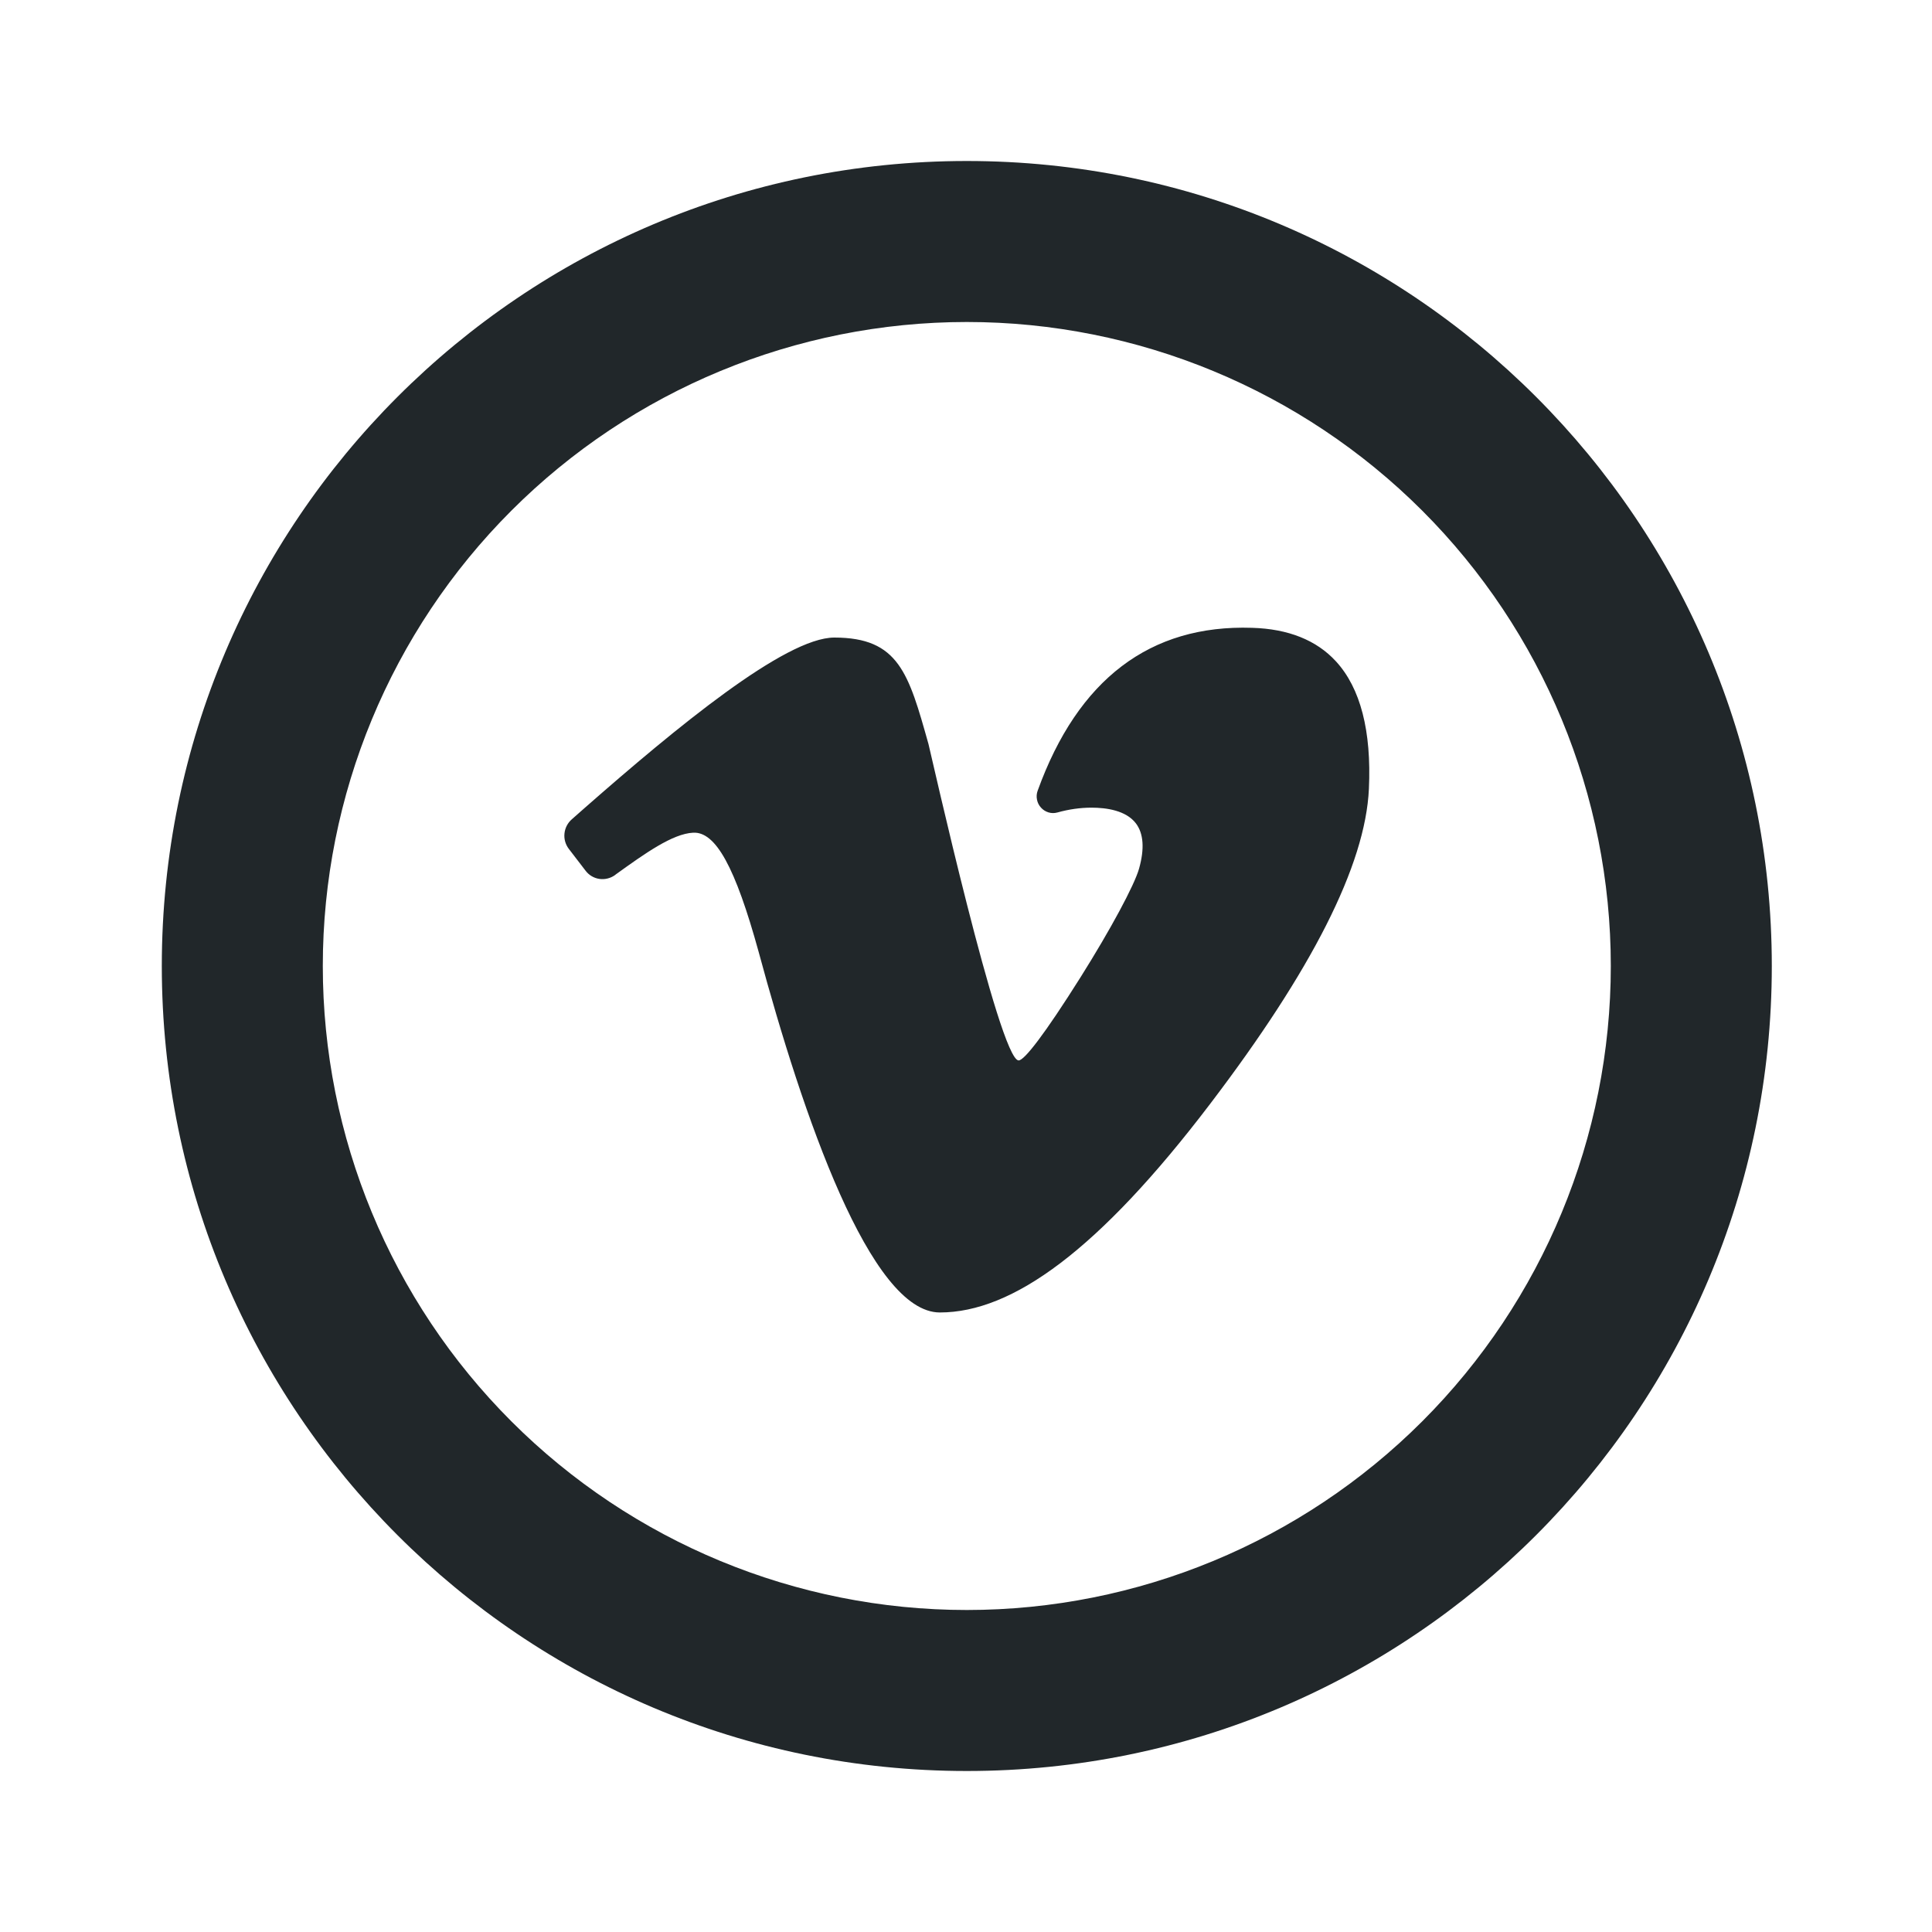 <svg width="24" height="24" viewBox="0 0 24 24" fill="none" xmlns="http://www.w3.org/2000/svg">
<path d="M16.596 8.216C16.354 7.952 16.003 7.812 15.554 7.799C14.287 7.757 13.39 8.439 12.89 9.823C12.877 9.858 12.874 9.897 12.882 9.934C12.889 9.971 12.906 10.005 12.932 10.033C12.957 10.061 12.989 10.081 13.025 10.092C13.061 10.103 13.099 10.103 13.135 10.093C13.278 10.053 13.421 10.033 13.559 10.033C13.744 10.033 13.989 10.067 14.112 10.23C14.206 10.356 14.219 10.544 14.15 10.79C14.092 10.997 13.793 11.551 13.424 12.138C12.974 12.853 12.724 13.173 12.654 13.173C12.416 13.173 11.557 9.328 11.534 9.243C11.287 8.363 11.164 7.92 10.364 7.92C9.753 7.92 8.392 9.046 7.274 10.027L7.104 10.177C7.052 10.222 7.019 10.285 7.012 10.354C7.005 10.422 7.024 10.49 7.066 10.545L7.274 10.816C7.315 10.871 7.377 10.908 7.445 10.918C7.513 10.928 7.583 10.911 7.639 10.871L7.65 10.862C8.012 10.602 8.353 10.357 8.611 10.344C8.891 10.33 9.134 10.772 9.424 11.824C9.976 13.868 10.814 16.304 11.675 16.304C12.575 16.304 13.648 15.534 15.035 13.71C16.29 12.06 16.962 10.751 17.005 9.799C17.038 9.079 16.9 8.547 16.596 8.216Z" fill="#21272A"/>
<path d="M12.01 20C14.132 20 16.166 19.157 17.667 17.657C19.167 16.157 20.01 14.122 20.01 12C20.01 9.878 19.167 7.843 17.667 6.343C16.166 4.843 14.132 4 12.01 4C9.888 4 7.853 4.843 6.353 6.343C4.853 7.843 4.01 9.878 4.01 12C4.01 14.122 4.853 16.157 6.353 17.657C7.853 19.157 9.888 20 12.01 20ZM12.01 22C6.487 22 2.01 17.523 2.01 12C2.01 6.477 6.487 2 12.01 2C17.533 2 22.01 6.477 22.01 12C22.01 17.523 17.533 22 12.01 22Z" fill="#21272A"/>
</svg>
